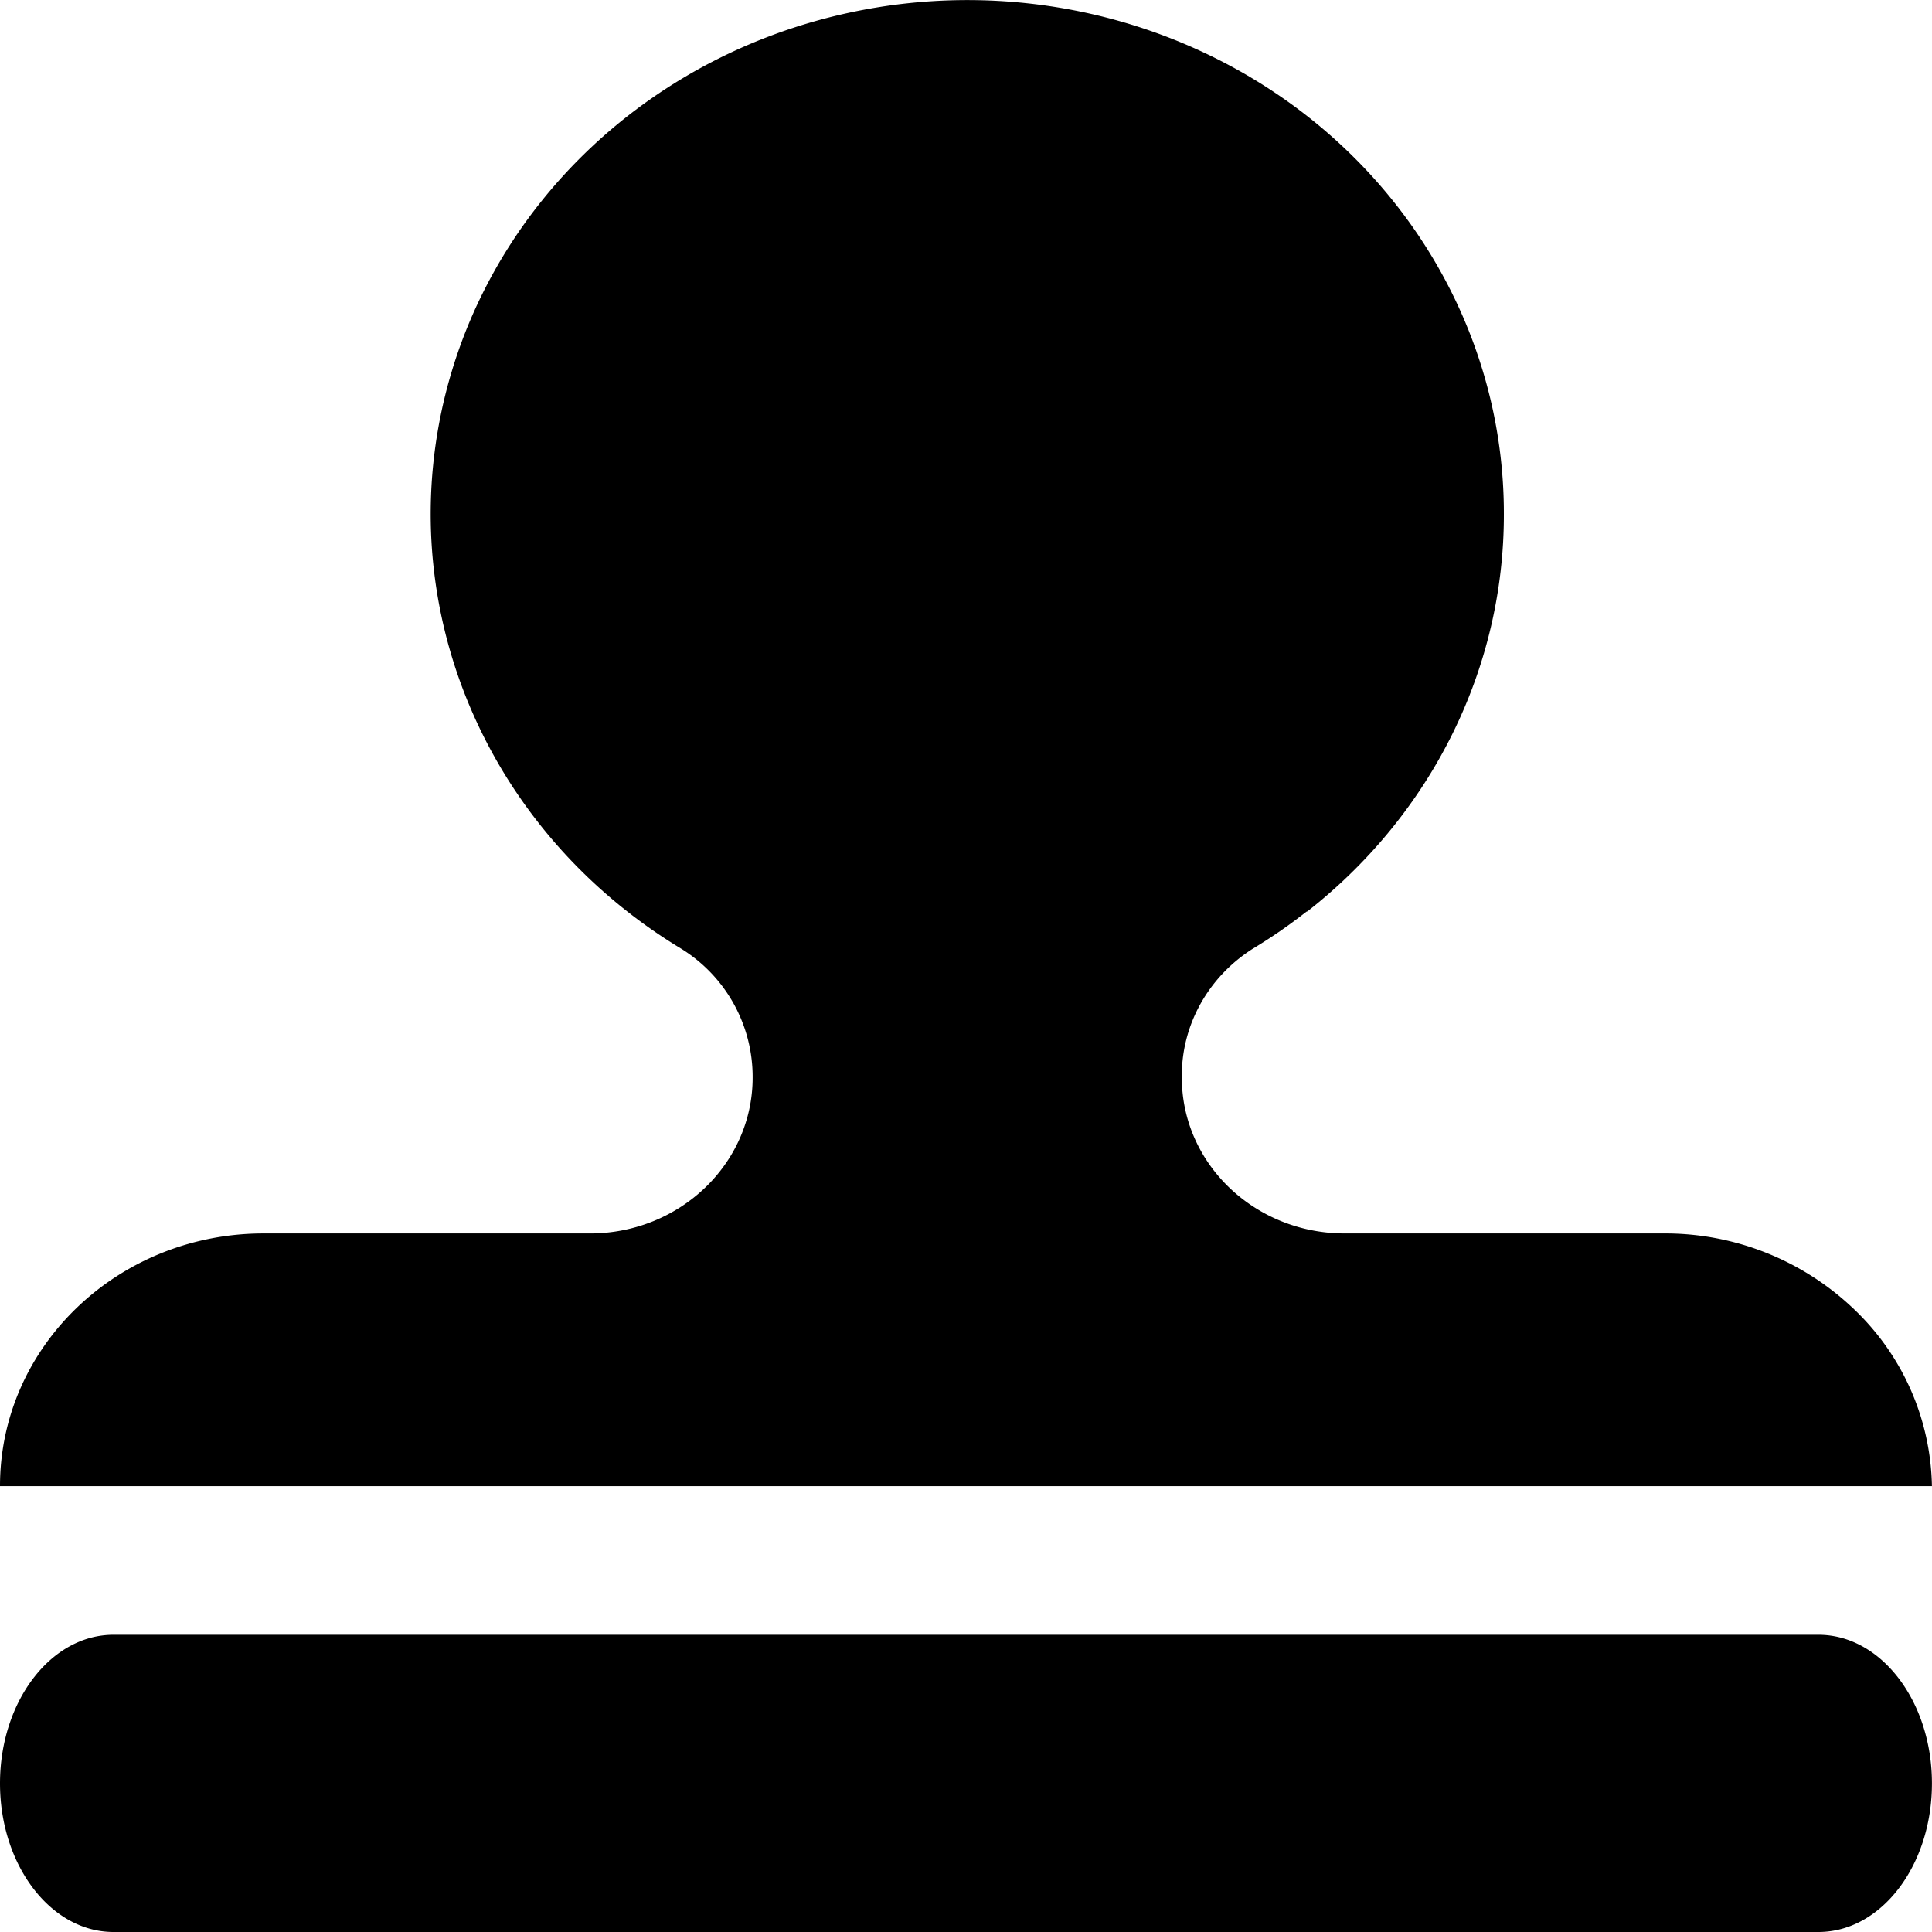 <svg t="1685690367572" class="icon" viewBox="0 0 1024 1024" version="1.1" xmlns="http://www.w3.org/2000/svg" p-id="2138" id="mx_n_1685690367573" width="64" height="64"><path d="M963.831 1024H60.139C26.938 1024 0 988.673 0 945.233s26.938-78.767 60.139-78.767h903.692c33.2 0 60.139 35.327 60.139 78.767 0 43.597-26.938 78.767-60.139 78.767zM692.361 483.265a277.102 277.102 0 0 1-28.159 19.455c-23.985 15.123-38.202 40.959-37.808 68.448 0 45.685 38.714 82.587 86.328 82.587h169.073a144.813 144.813 0 0 1 100.861 40.132A132.683 132.683 0 0 1 1023.969 787.699H0v-0.079c0-74.041 62.62-133.943 139.89-133.864h172.775c47.654 0 86.25-37.02 86.25-82.587a79.87 79.87 0 0 0-38.044-68.448C263.672 443.882 212.986 334.908 232.362 226.446 251.778 117.866 337.437 31.222 449.562 6.844c84.359-18.392 172.972 0.945 240.633 52.616 67.621 51.71 107.005 130.123 106.887 213.025 0.118 81.524-38.084 158.794-104.051 210.504a221.886 221.886 0 0 1-0.67 0.276z" p-id="2139"></path></svg>